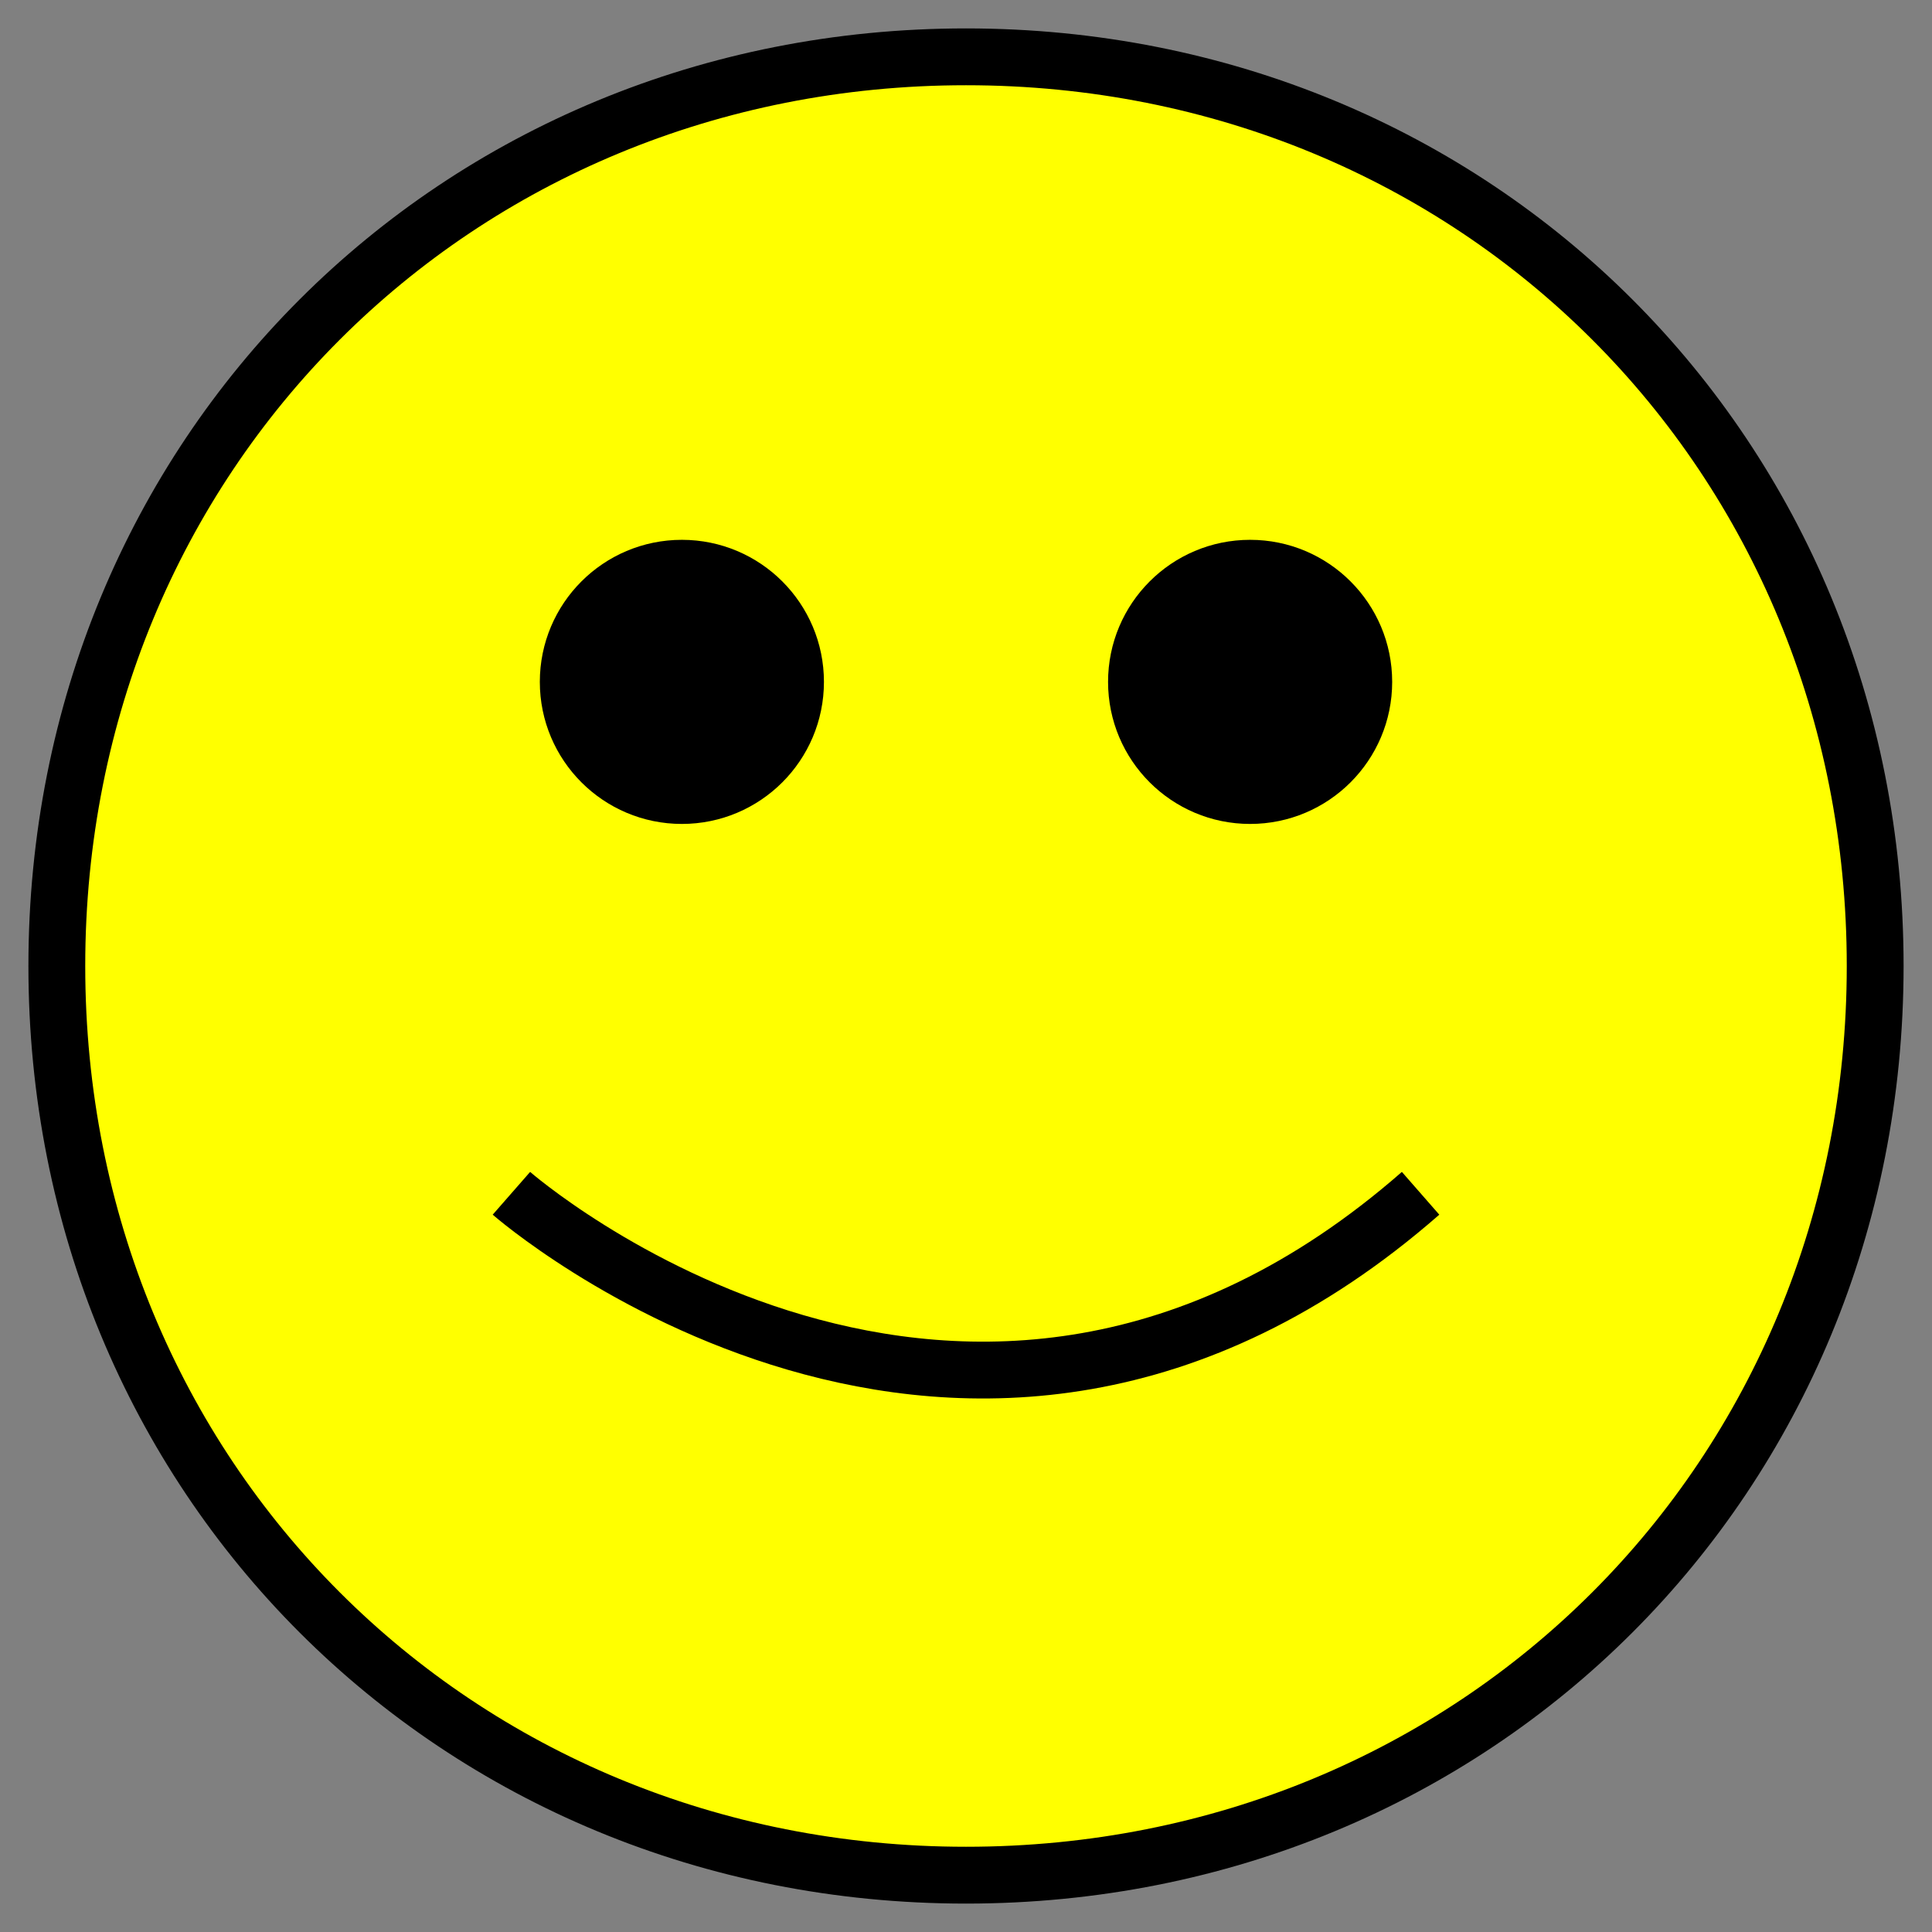 <svg xmlns="http://www.w3.org/2000/svg" viewBox="0 0 34 34" style=""><rect x="0" y="0" width="34" height="34" fill="#808080" stroke="none"/><rect id="backgroundrect" width="100%" height="100%" x="0" y="0" fill="none" stroke="none"/><path fill="#ffff00" stroke="#000000" d="M1,17 C1,8 8,1 17,1 C26,1 33,8 33,17 C33,26 26,33 17,33 C8,33 1,26 1,17 Z"/><circle fill="#000" stroke="#000" cx="12" cy="12" r="2"/><circle fill="#000" stroke="#000" cx="22" cy="12" r="2"/><path d="M9,21 C9,21 17,28 25,21" stroke="#000" fill="none"/></svg>
